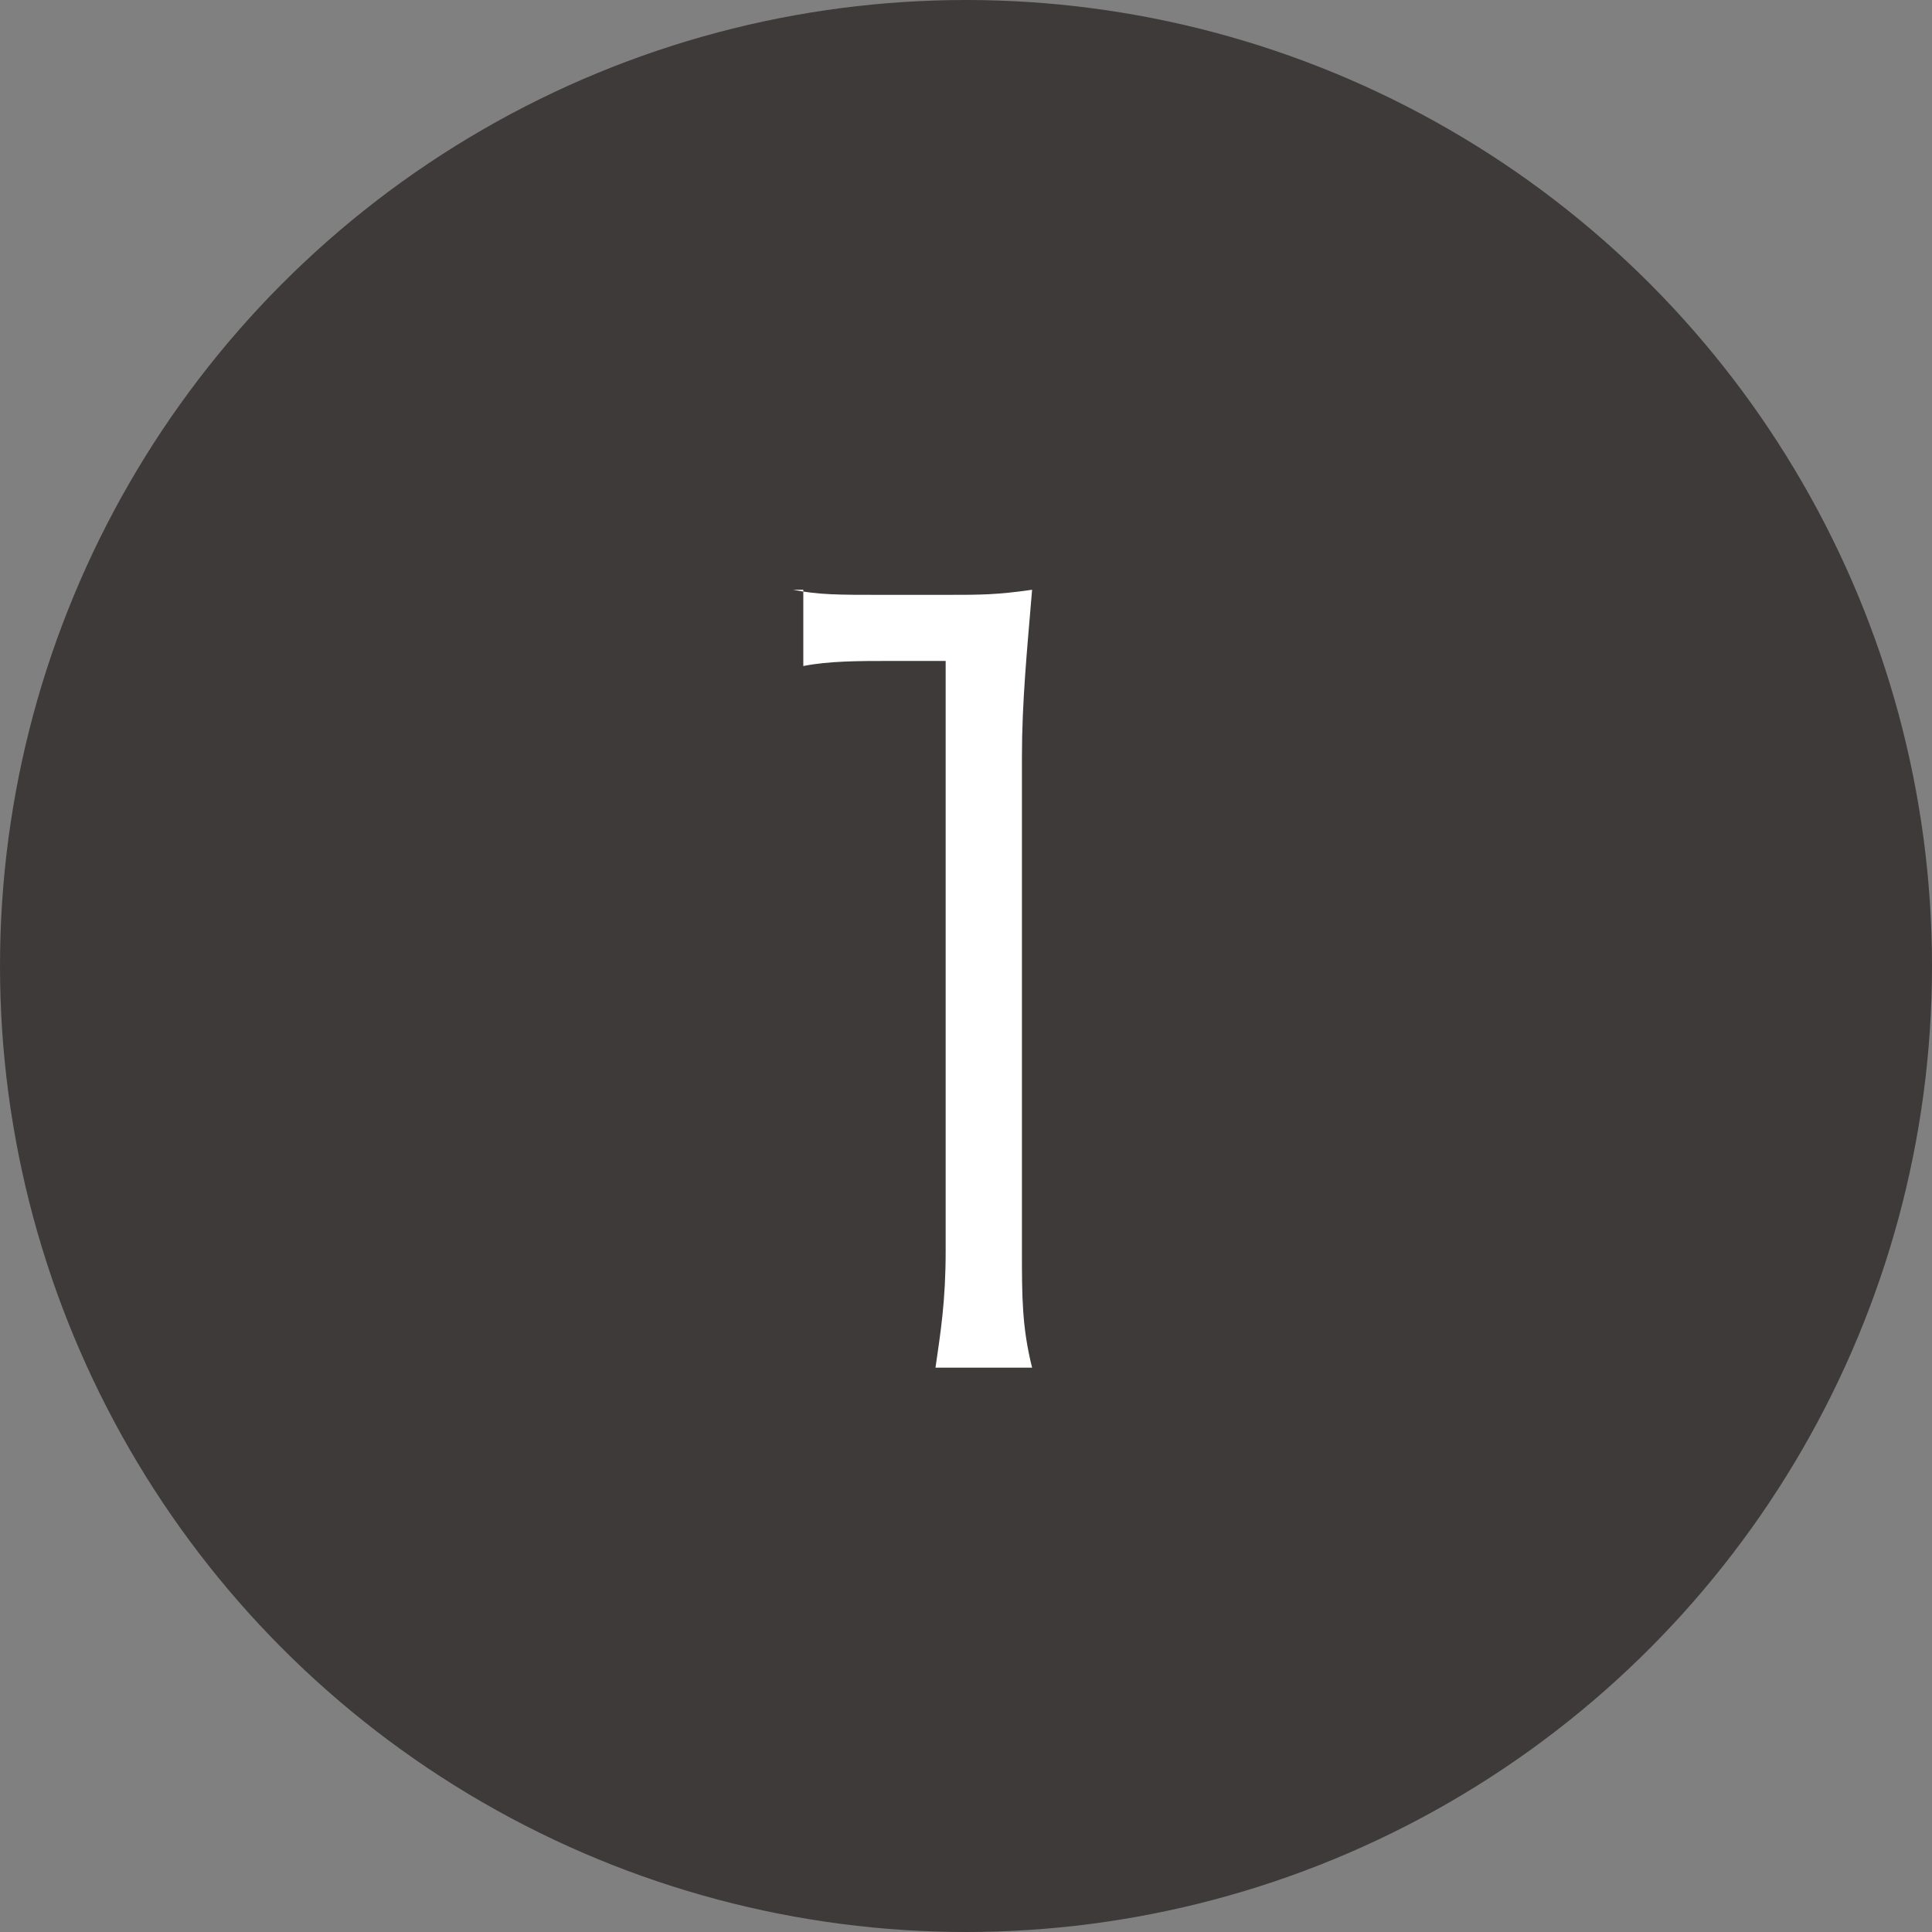 <?xml version="1.0" encoding="utf-8"?>
<!-- Generator: Adobe Illustrator 21.1.0, SVG Export Plug-In . SVG Version: 6.00 Build 0)  -->
<svg version="1.1" id="_x36_.5" xmlns="http://www.w3.org/2000/svg" xmlns:xlink="http://www.w3.org/1999/xlink" x="0px" y="0px"
	 viewBox="0 0 38 38" style="enable-background:new 0 0 38 38;" xml:space="preserve">
<rect x="0" y="0" width="38" height="38" fill="#808080" stroke="none"/>
<style type="text/css">
	.st0{fill:#3E3A39;}
	.st1{enable-background:new    ;}
	.st2{fill:#FFFFFF;}
</style>
<g>
	<circle class="st0" cx="19" cy="19" r="19"/>
	<g class="st1">
		<path class="st2" d="M15.6,11.6c0.5,0.1,0.9,0.1,1.7,0.1h1.3c0.7,0,1,0,1.7-0.1c-0.1,1.2-0.2,2.2-0.2,3.3v9.7c0,0.9,0,1.5,0.2,2.3
			h-1.9c0.1-0.7,0.2-1.3,0.2-2.3V13h-1.1c-0.6,0-1.2,0-1.7,0.1V11.6z"/>
	</g>
</g>
</svg>
